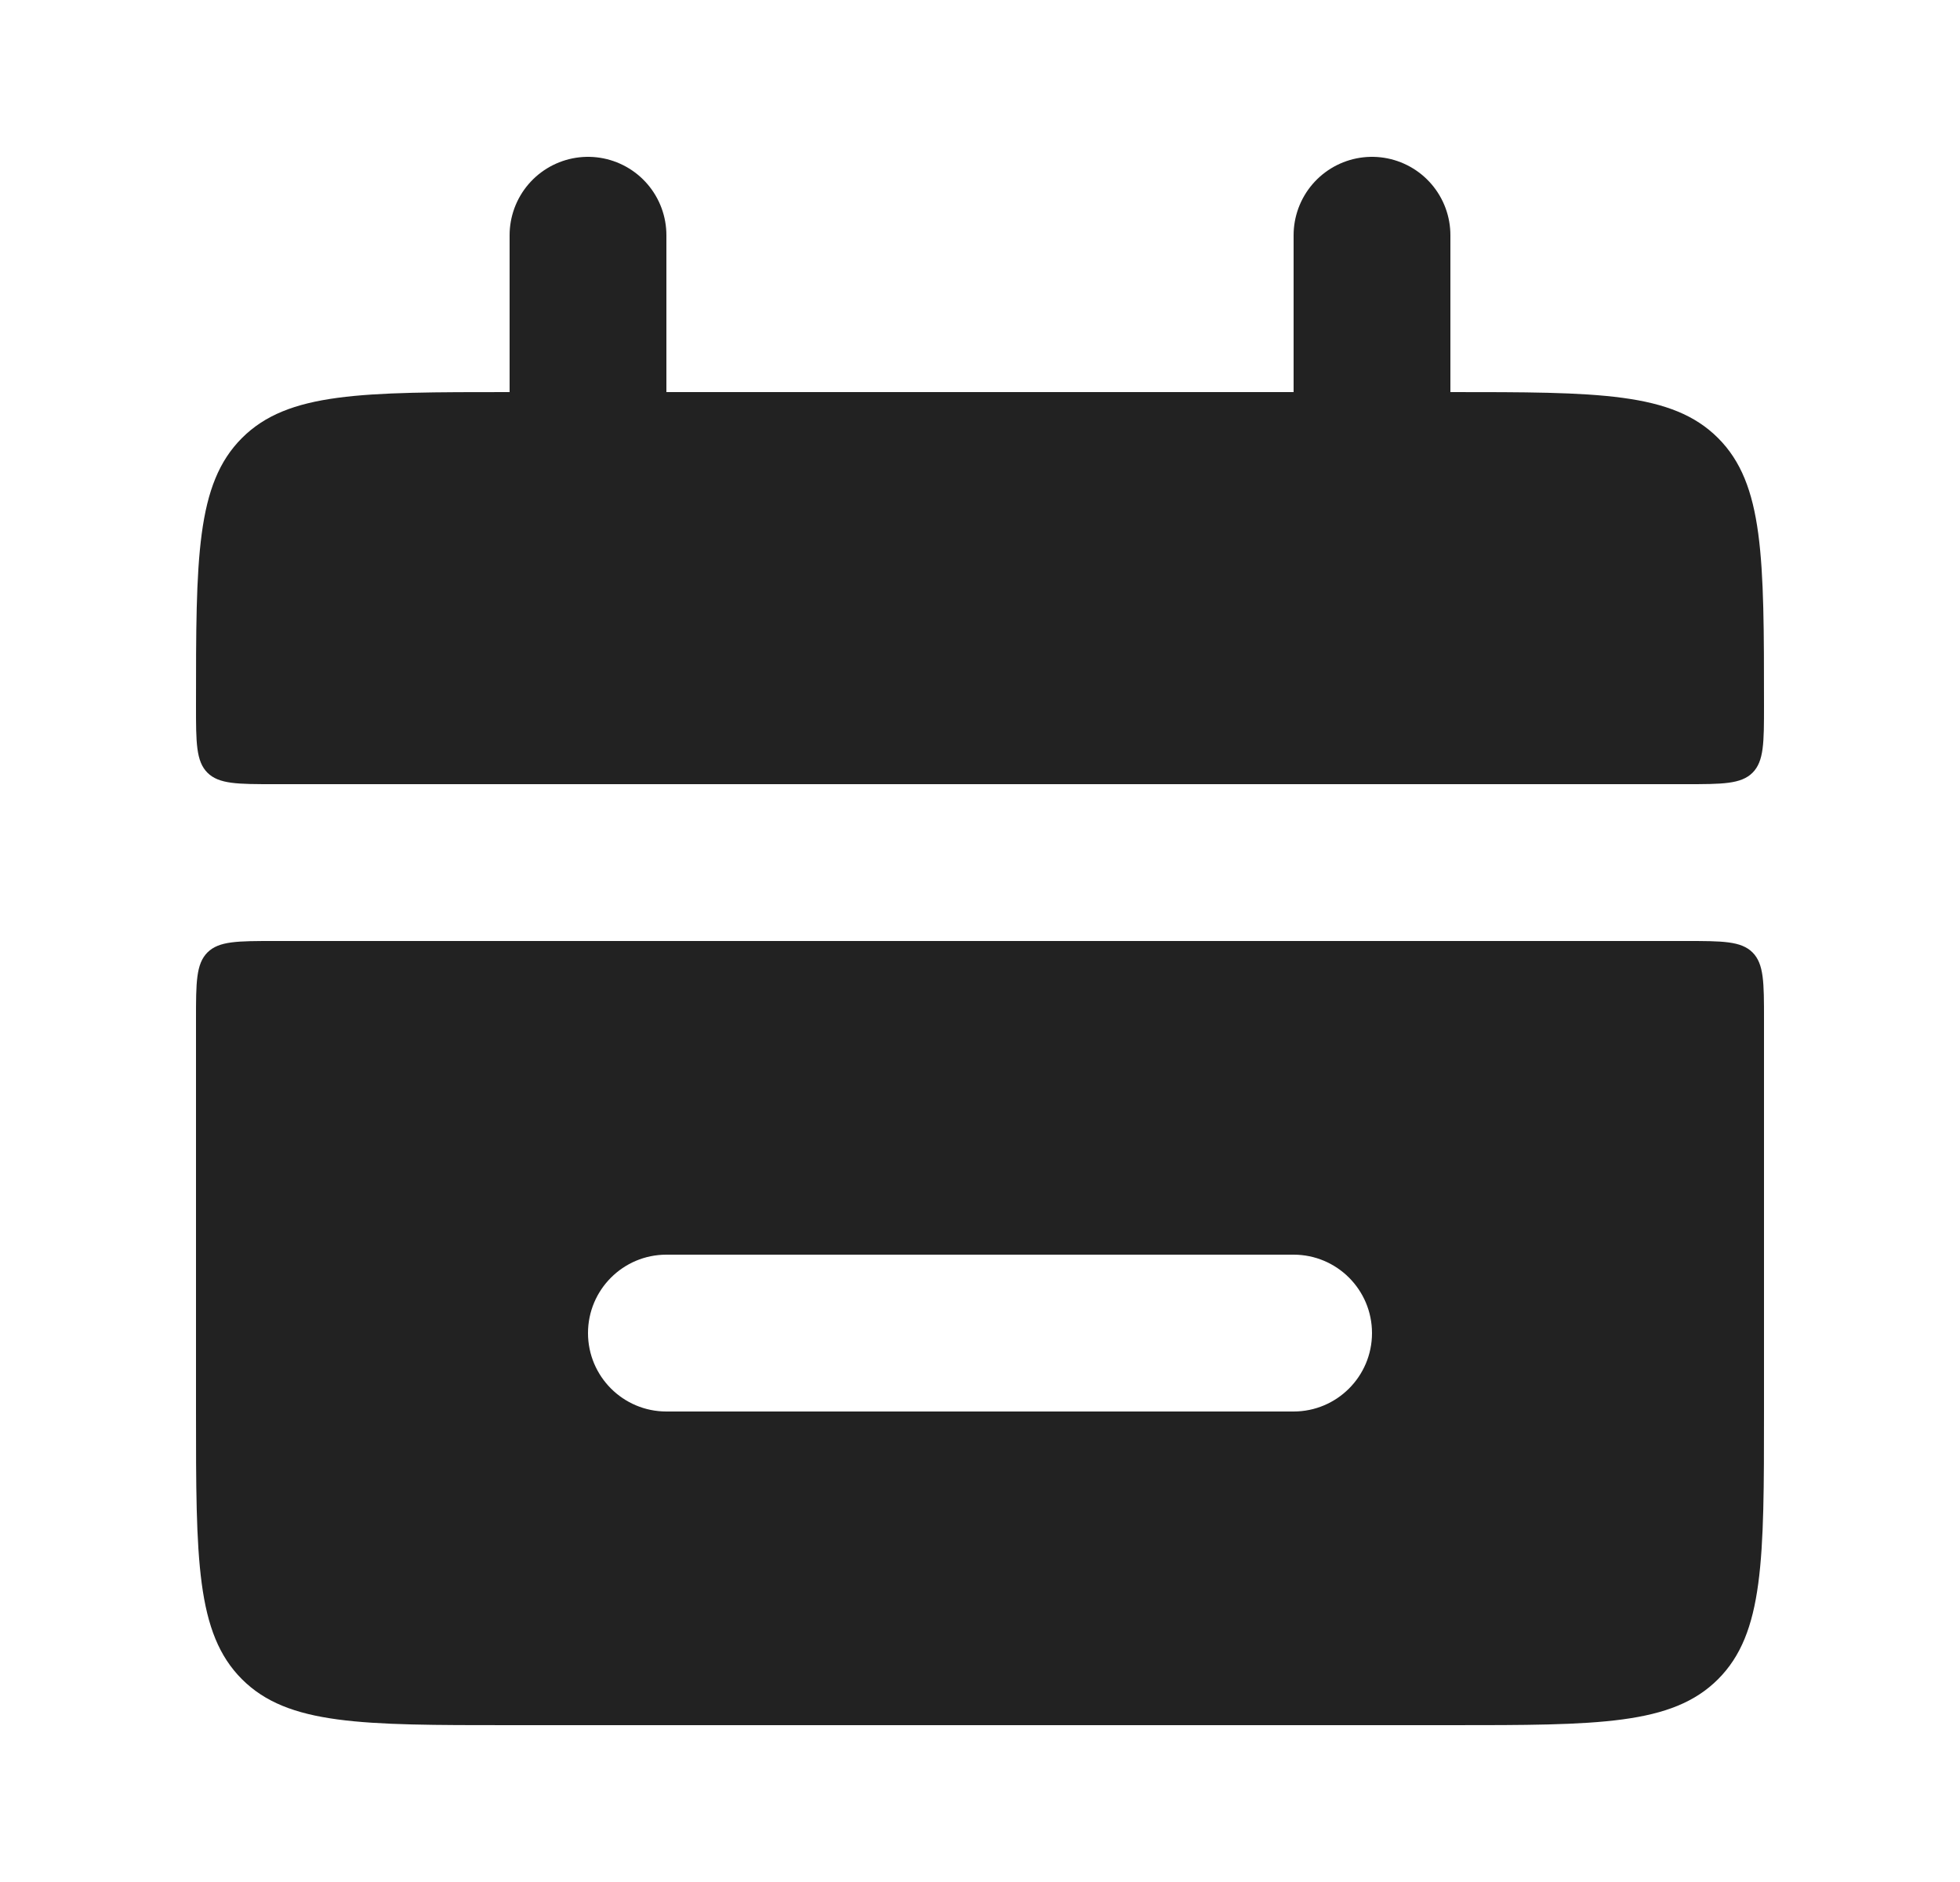 <svg width="25" height="24" viewBox="0 0 25 24" fill="none" xmlns="http://www.w3.org/2000/svg">
<path d="M2.5 9C2.5 7.114 2.5 6.172 3.086 5.586C3.672 5 4.614 5 6.5 5H18.5C20.386 5 21.328 5 21.914 5.586C22.5 6.172 22.5 7.114 22.5 9C22.5 9.471 22.5 9.707 22.354 9.854C22.207 10 21.971 10 21.5 10H3.5C3.029 10 2.793 10 2.646 9.854C2.5 9.707 2.5 9.471 2.5 9Z" fill="#222222"/>
<path fill-rule="evenodd" clip-rule="evenodd" d="M3.086 21.414C2.5 20.828 2.5 19.886 2.5 18V13C2.5 12.529 2.5 12.293 2.646 12.146C2.793 12 3.029 12 3.5 12H21.5C21.971 12 22.207 12 22.354 12.146C22.5 12.293 22.5 12.529 22.5 13V18C22.5 19.886 22.5 20.828 21.914 21.414C21.328 22 20.386 22 18.5 22H6.5C4.614 22 3.672 22 3.086 21.414ZM8.5 16C7.948 16 7.5 16.448 7.5 17C7.5 17.552 7.948 18 8.5 18H16.5C17.052 18 17.5 17.552 17.5 17C17.5 16.448 17.052 16 16.5 16H8.5Z" fill="#222222"/>
<path d="M7.5 3L7.5 6" stroke="#222222" stroke-width="2" stroke-linecap="round"/>
<path d="M17.5 3L17.5 6" stroke="#222222" stroke-width="2" stroke-linecap="round"/>
</svg>
